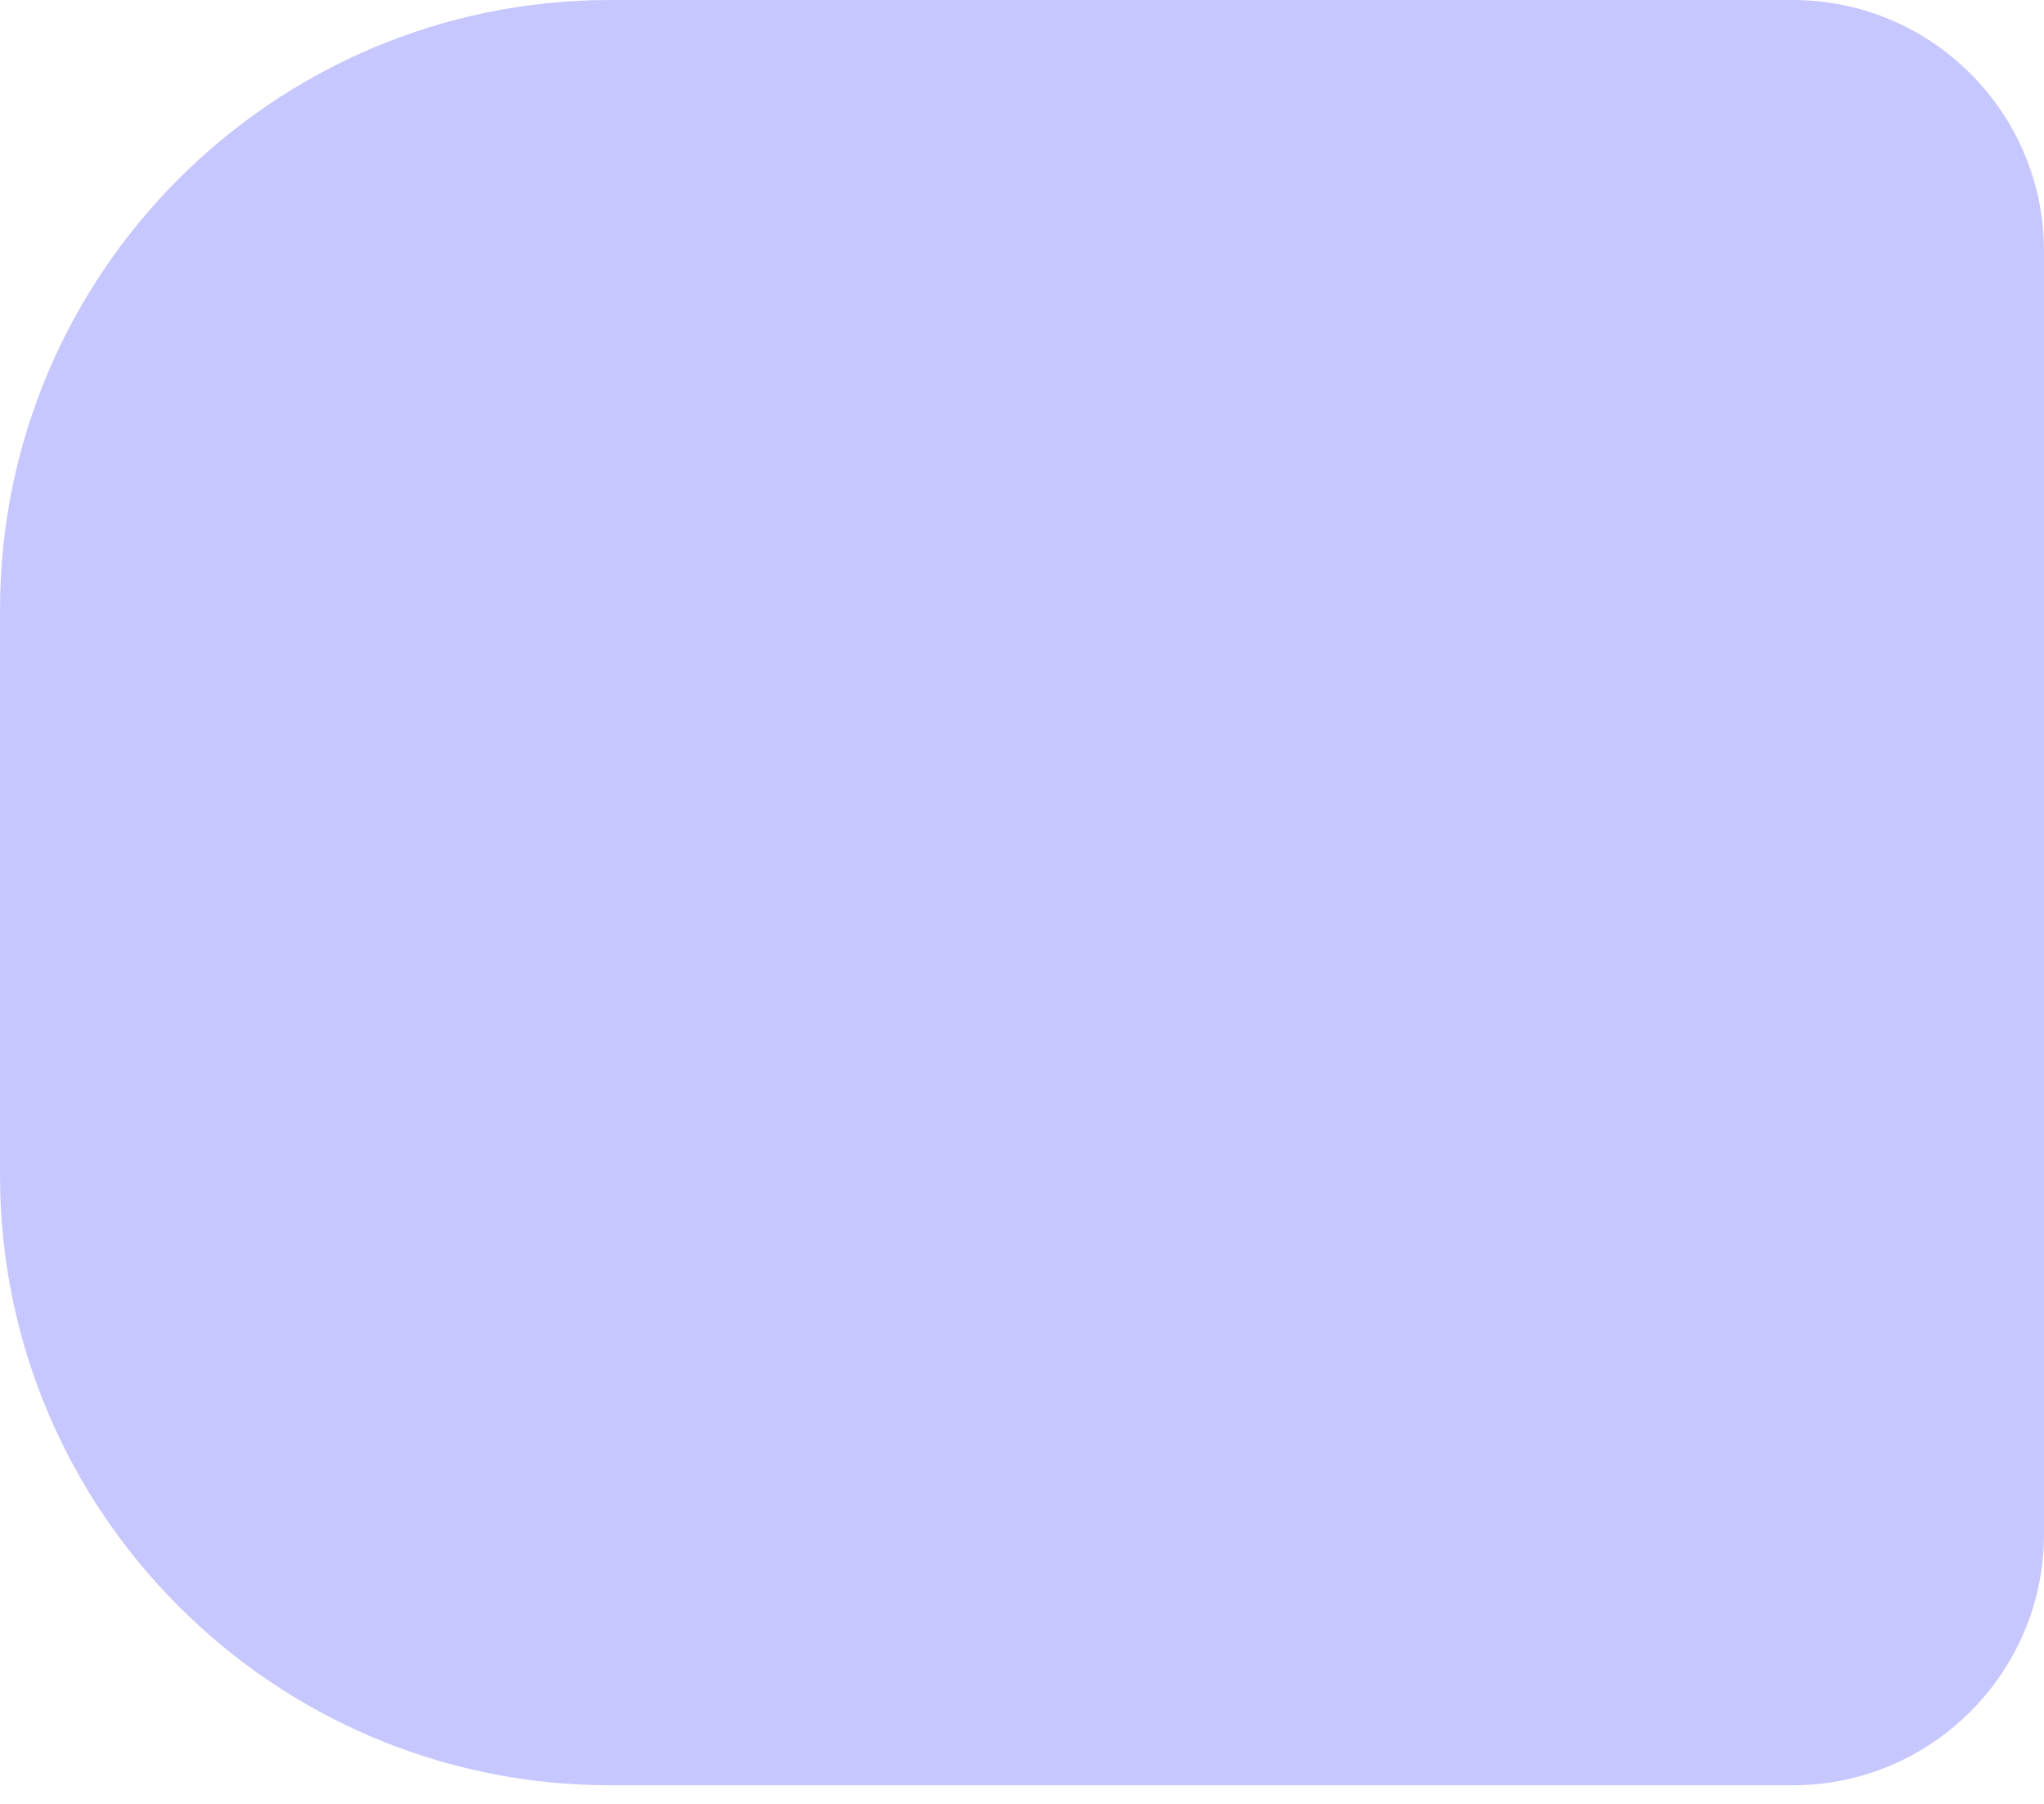 <svg width="17" height="15" viewBox="0 0 17 15" fill="none" xmlns="http://www.w3.org/2000/svg">
<path d="M0 9.773L0 5.071C0 2.273 2.274 -2.51444e-05 5.074 -2.51444e-05L14.911 -2.51444e-05C16.062 -2.51444e-05 17 0.934 17 2.088V12.756C17 13.907 16.065 14.845 14.911 14.845L5.074 14.845C2.274 14.845 0 12.571 0 9.773Z" fill="#C7C7FF"/>
</svg>
